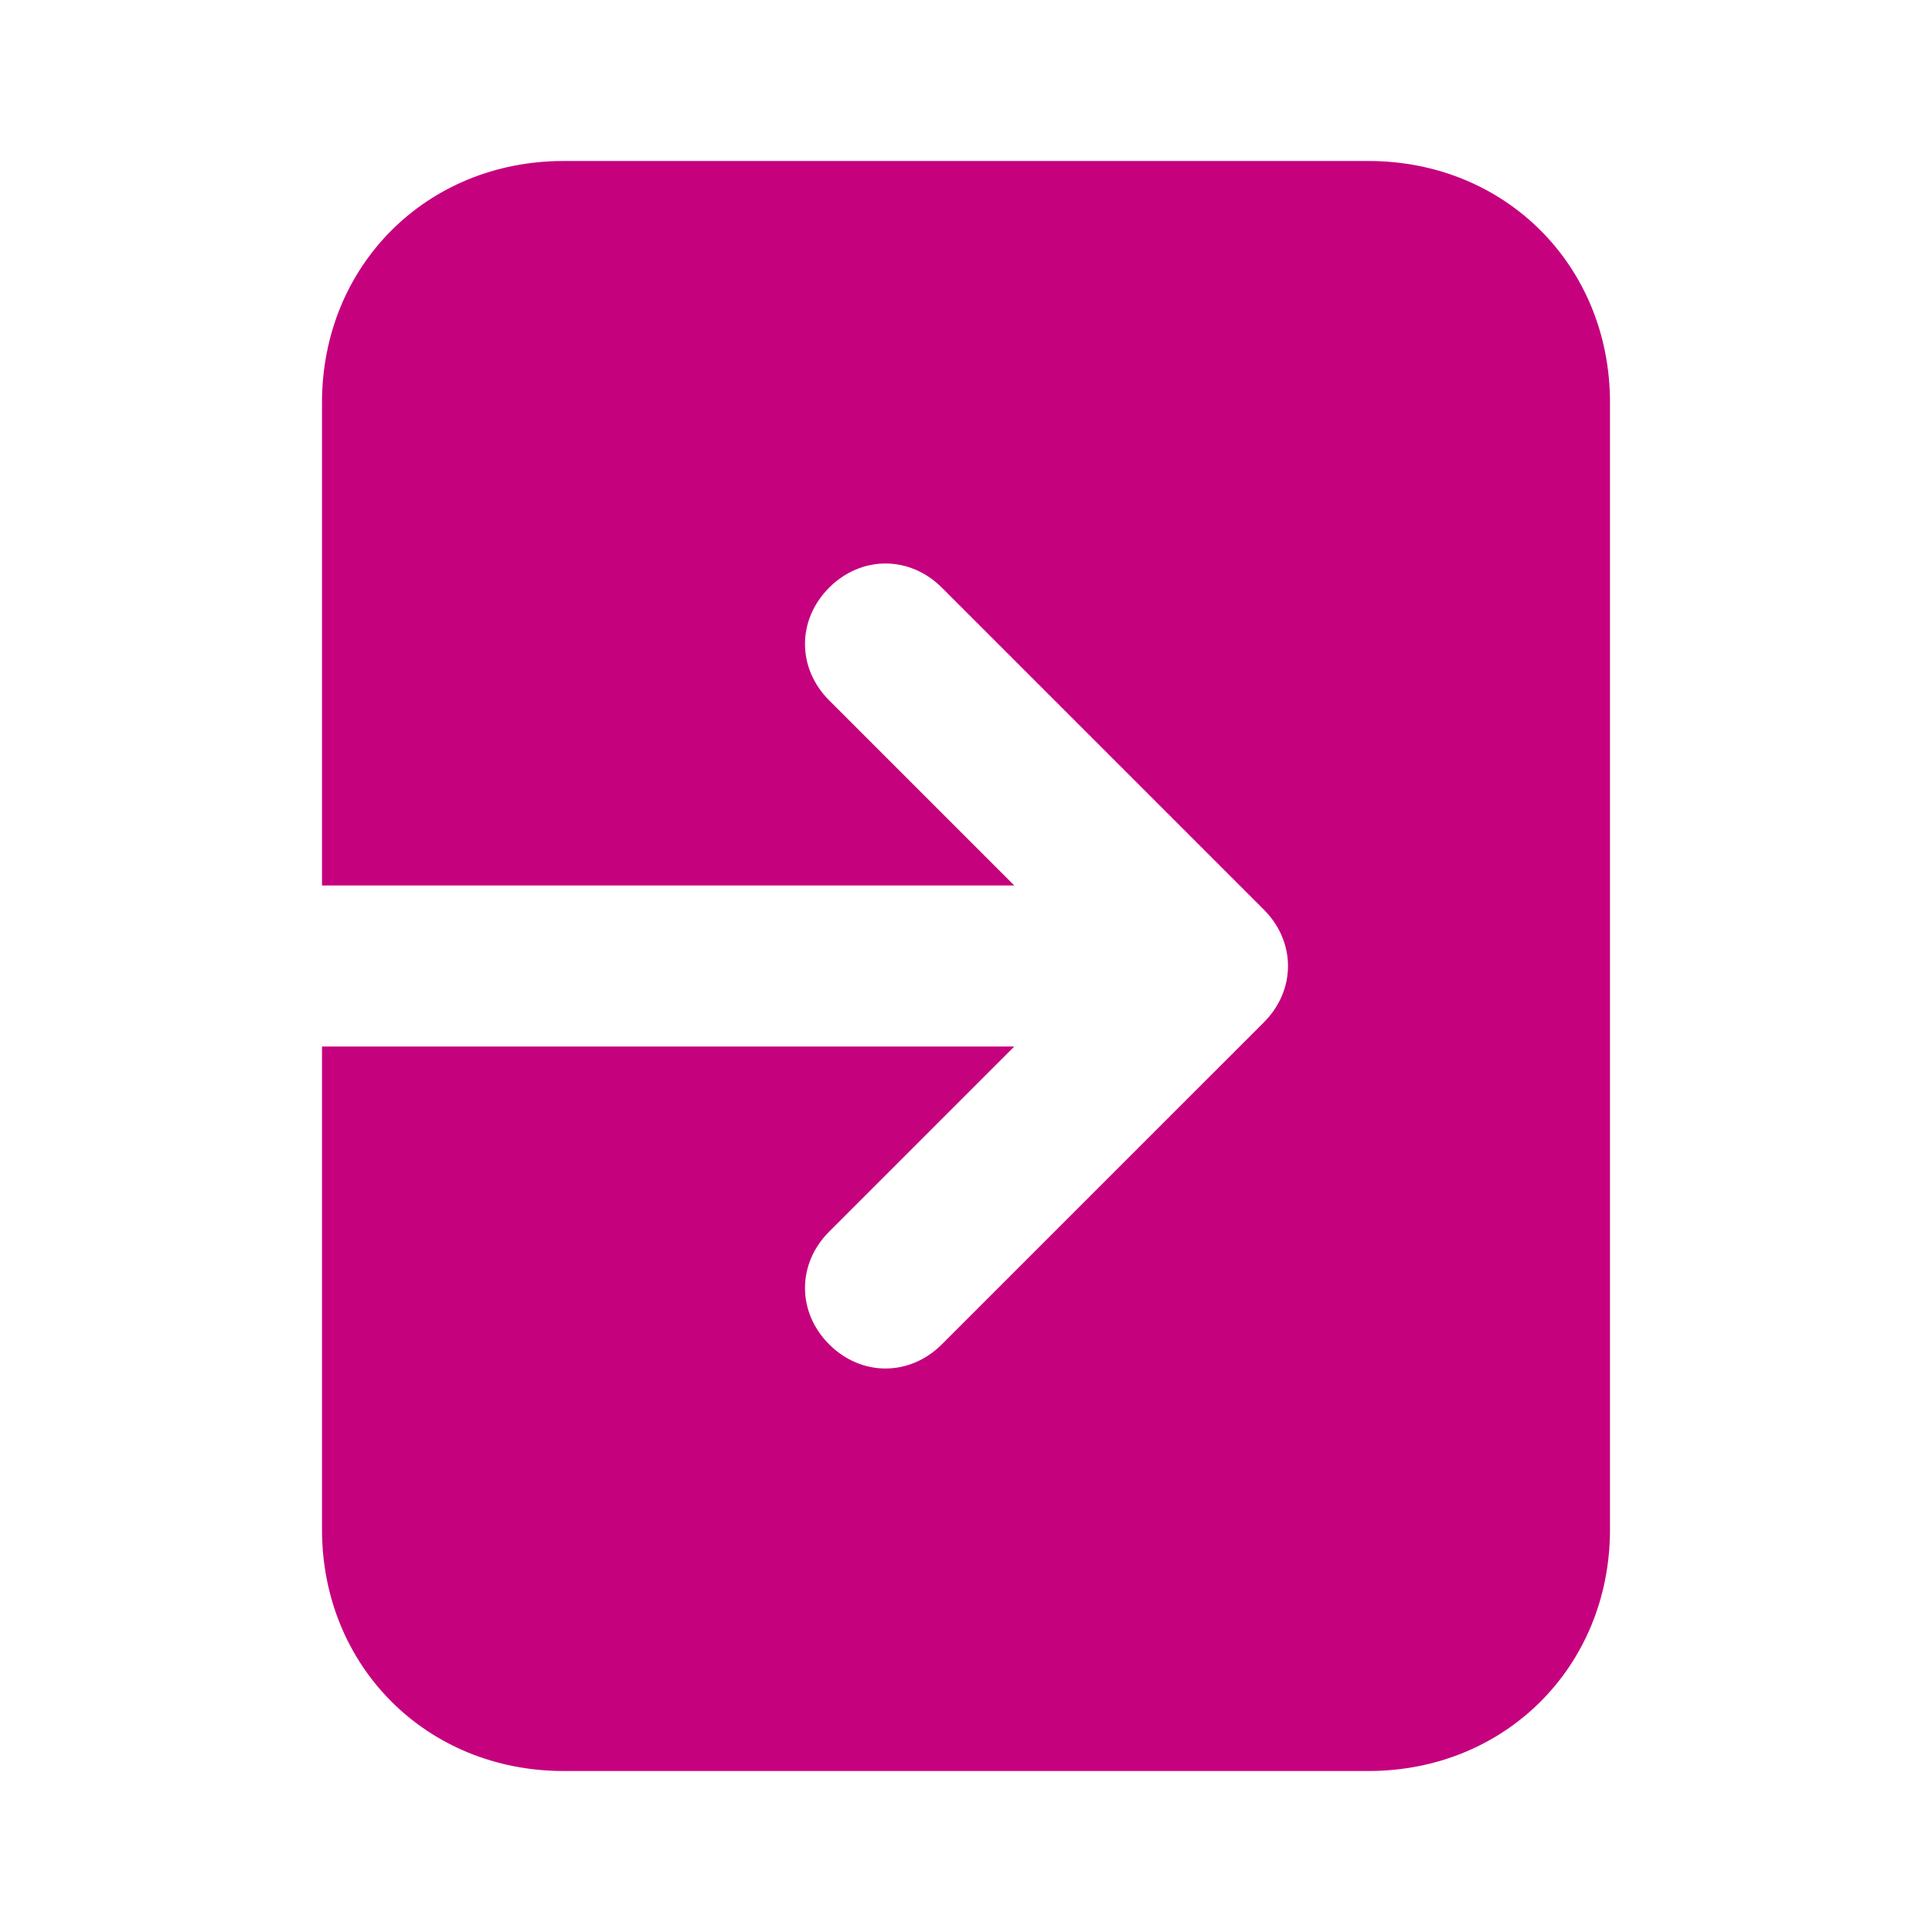 <svg width="24" height="24" viewBox="0 0 24 24" fill="none" xmlns="http://www.w3.org/2000/svg">
<path d="M17 2H7C5.3 2 4 3.3 4 5V11H12.6L10.3 8.7C9.9 8.3 9.9 7.7 10.3 7.3C10.7 6.9 11.3 6.9 11.7 7.3L15.7 11.3C16.1 11.7 16.1 12.3 15.7 12.7L11.7 16.7C11.3 17.1 10.7 17.1 10.3 16.7C9.9 16.3 9.9 15.7 10.3 15.3L12.6 13H4V19C4 20.7 5.3 22 7 22H17C18.7 22 20 20.7 20 19V5C20 3.3 18.7 2 17 2Z" fill="#c5017e"/>
</svg>

